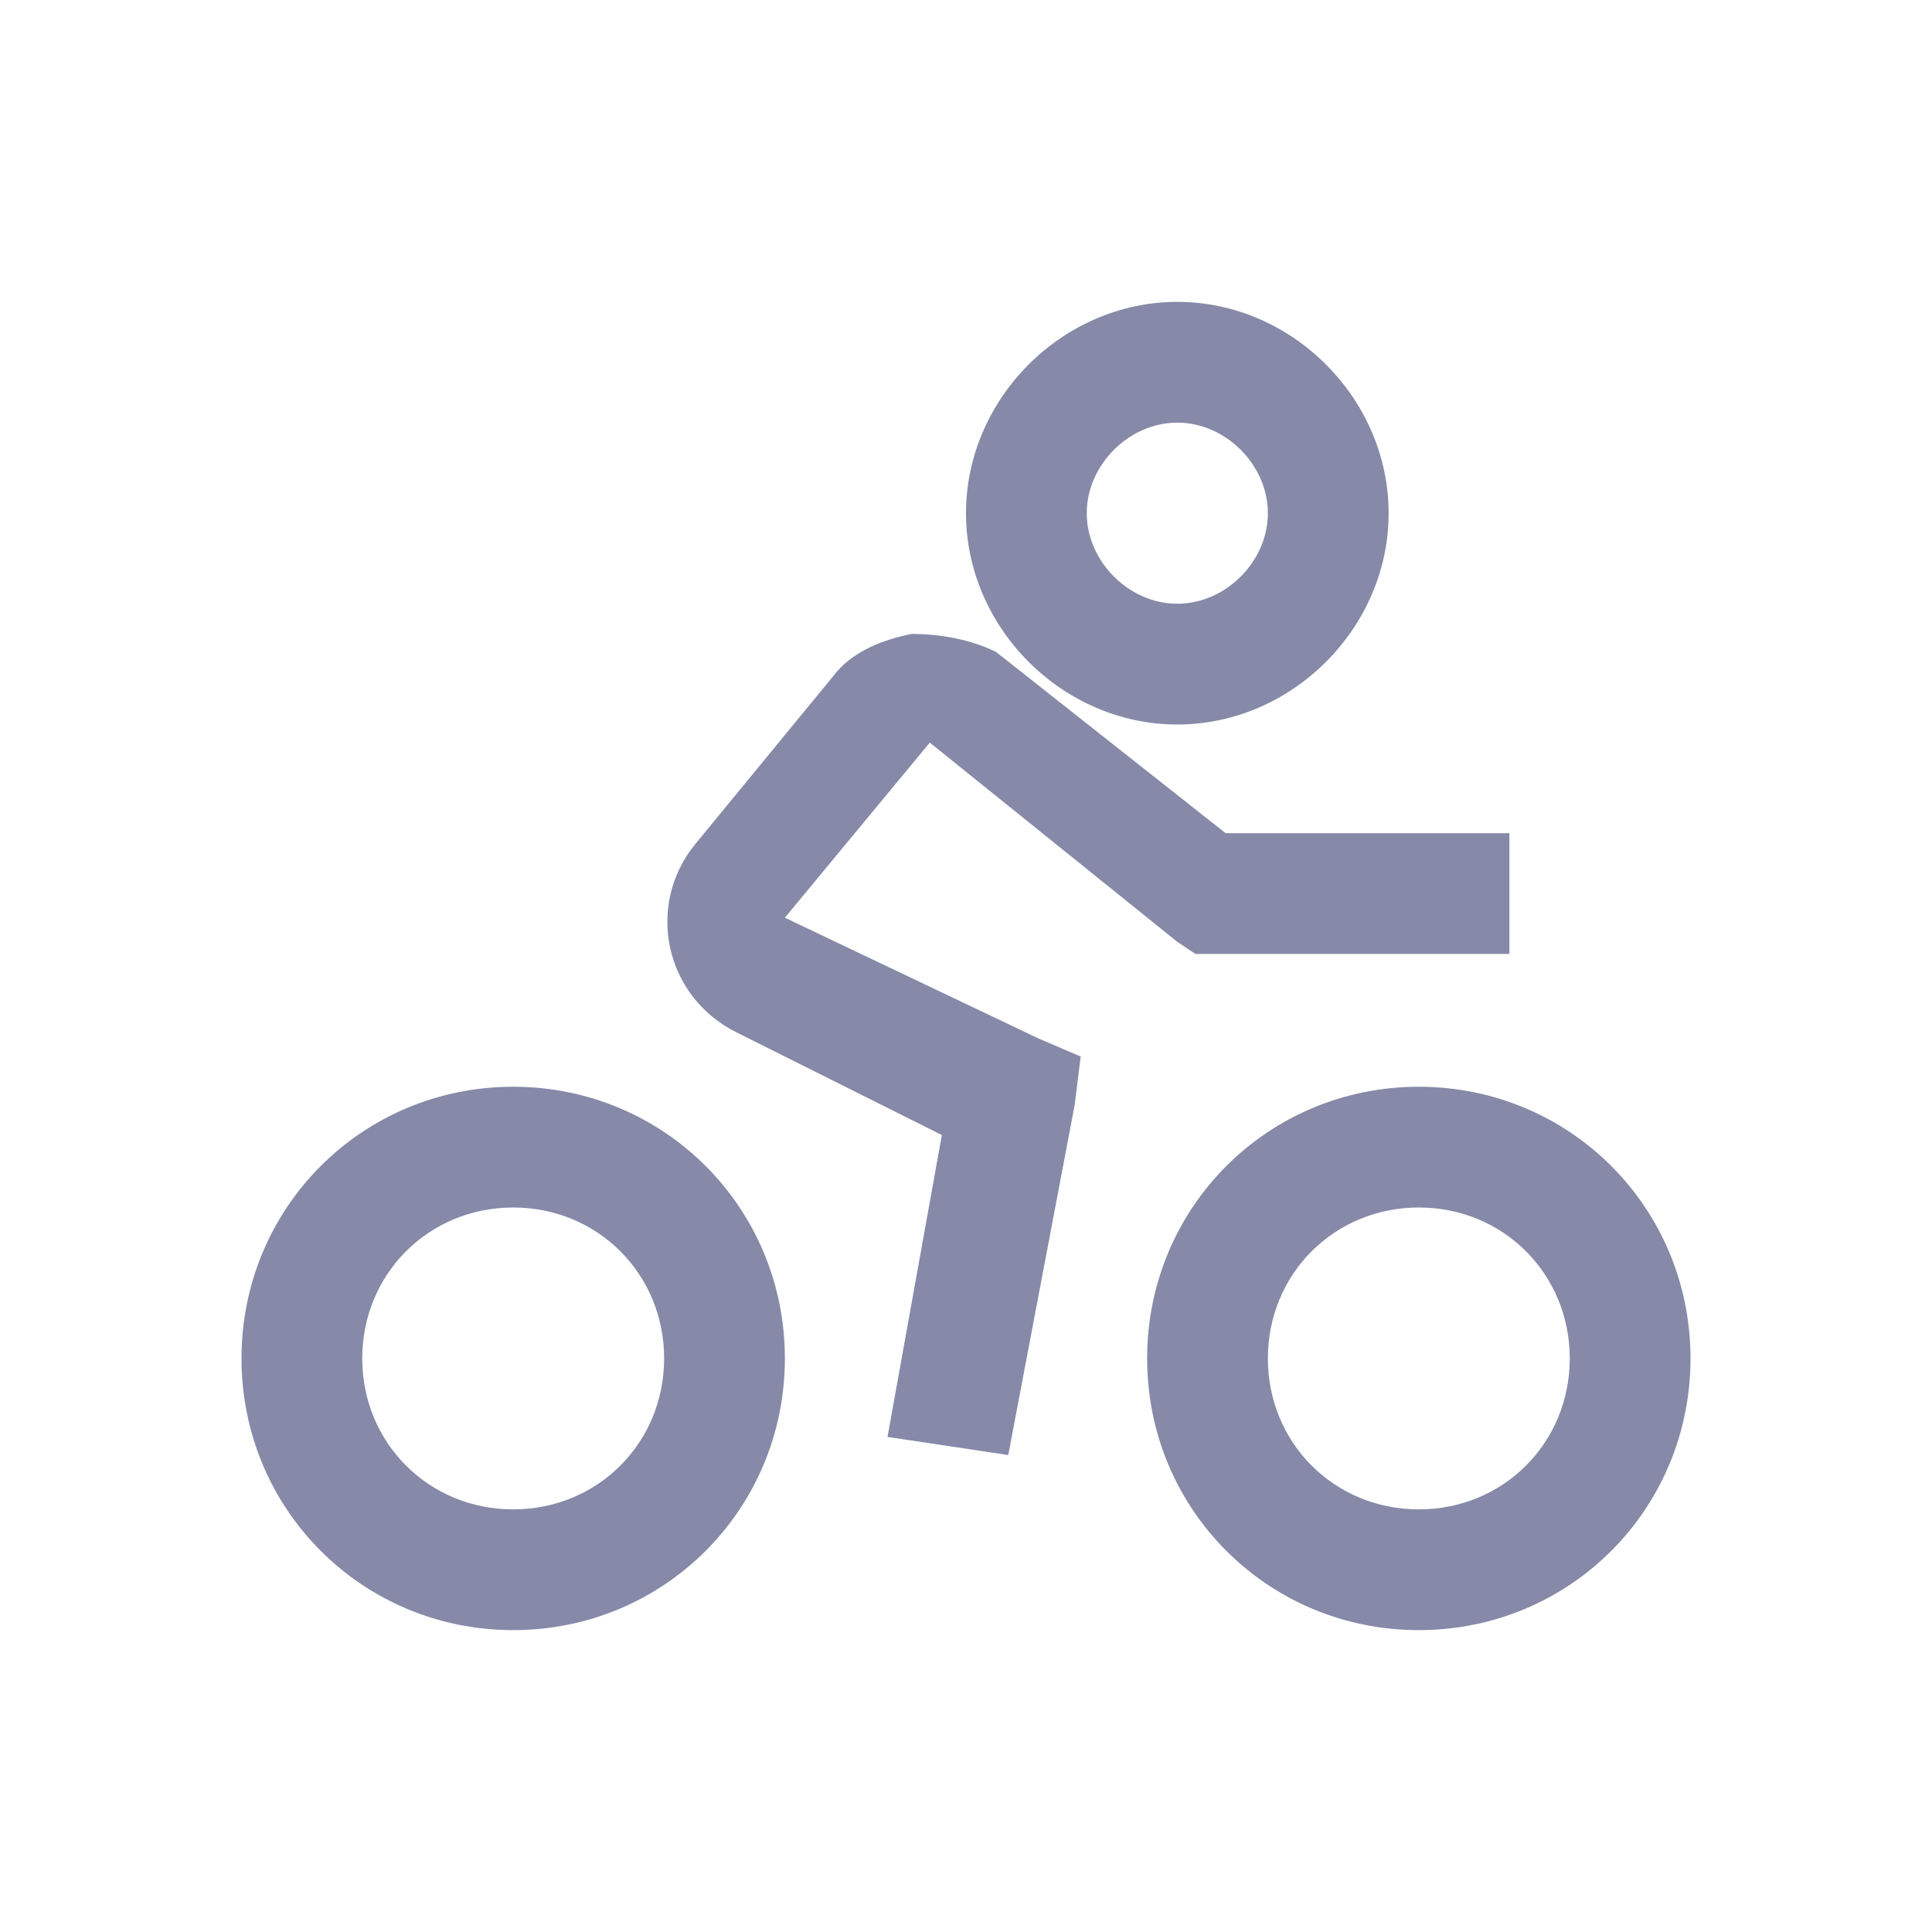 <?xml version="1.0" encoding="utf-8"?>
<!-- Generator: Adobe Illustrator 24.0.3, SVG Export Plug-In . SVG Version: 6.00 Build 0)  -->
<svg version="1.1" id="Layer_1" xmlns="http://www.w3.org/2000/svg" xmlns:xlink="http://www.w3.org/1999/xlink" x="0px" y="0px"
	 viewBox="0 0 32 32" style="enable-background:new 0 0 32 32;" xml:space="preserve">
<style type="text/css">
	.st0{fill:#868AA8;}
</style>
<g>
	<path class="st0" d="M19.5,5C17.6,5,16,6.6,16,8.5c0,1.9,1.6,3.5,3.5,3.5S23,10.4,23,8.5S21.4,5,19.5,5z M19.5,7
		C20.3,7,21,7.7,21,8.5S20.3,10,19.5,10S18,9.3,18,8.5S18.7,7,19.5,7z M15.1,10.5c-0.5,0.1-1,0.3-1.3,0.7l-2.3,2.8
		c-0.8,1-0.5,2.5,0.7,3.1l3.4,1.7l-0.9,5l2,0.3l1.1-5.8l0.1-0.8l-0.7-0.3l-4.2-2l2.4-2.9l4.1,3.3l0.3,0.2H25v-2h-4.7l-3.8-3
		C16.1,10.6,15.6,10.5,15.1,10.5z M8.5,18C6,18,4,20,4,22.5S6,27,8.5,27s4.5-2,4.5-4.5S11,18,8.5,18z M23.5,18C21,18,19,20,19,22.5
		s2,4.5,4.5,4.5s4.5-2,4.5-4.5S26,18,23.5,18z M8.5,20c1.4,0,2.5,1.1,2.5,2.5S9.9,25,8.5,25C7.1,25,6,23.9,6,22.5
		C6,21.1,7.1,20,8.5,20z M23.5,20c1.4,0,2.5,1.1,2.5,2.5S24.9,25,23.5,25c-1.4,0-2.5-1.1-2.5-2.5C21,21.1,22.1,20,23.5,20z"/>
</g>
</svg>

